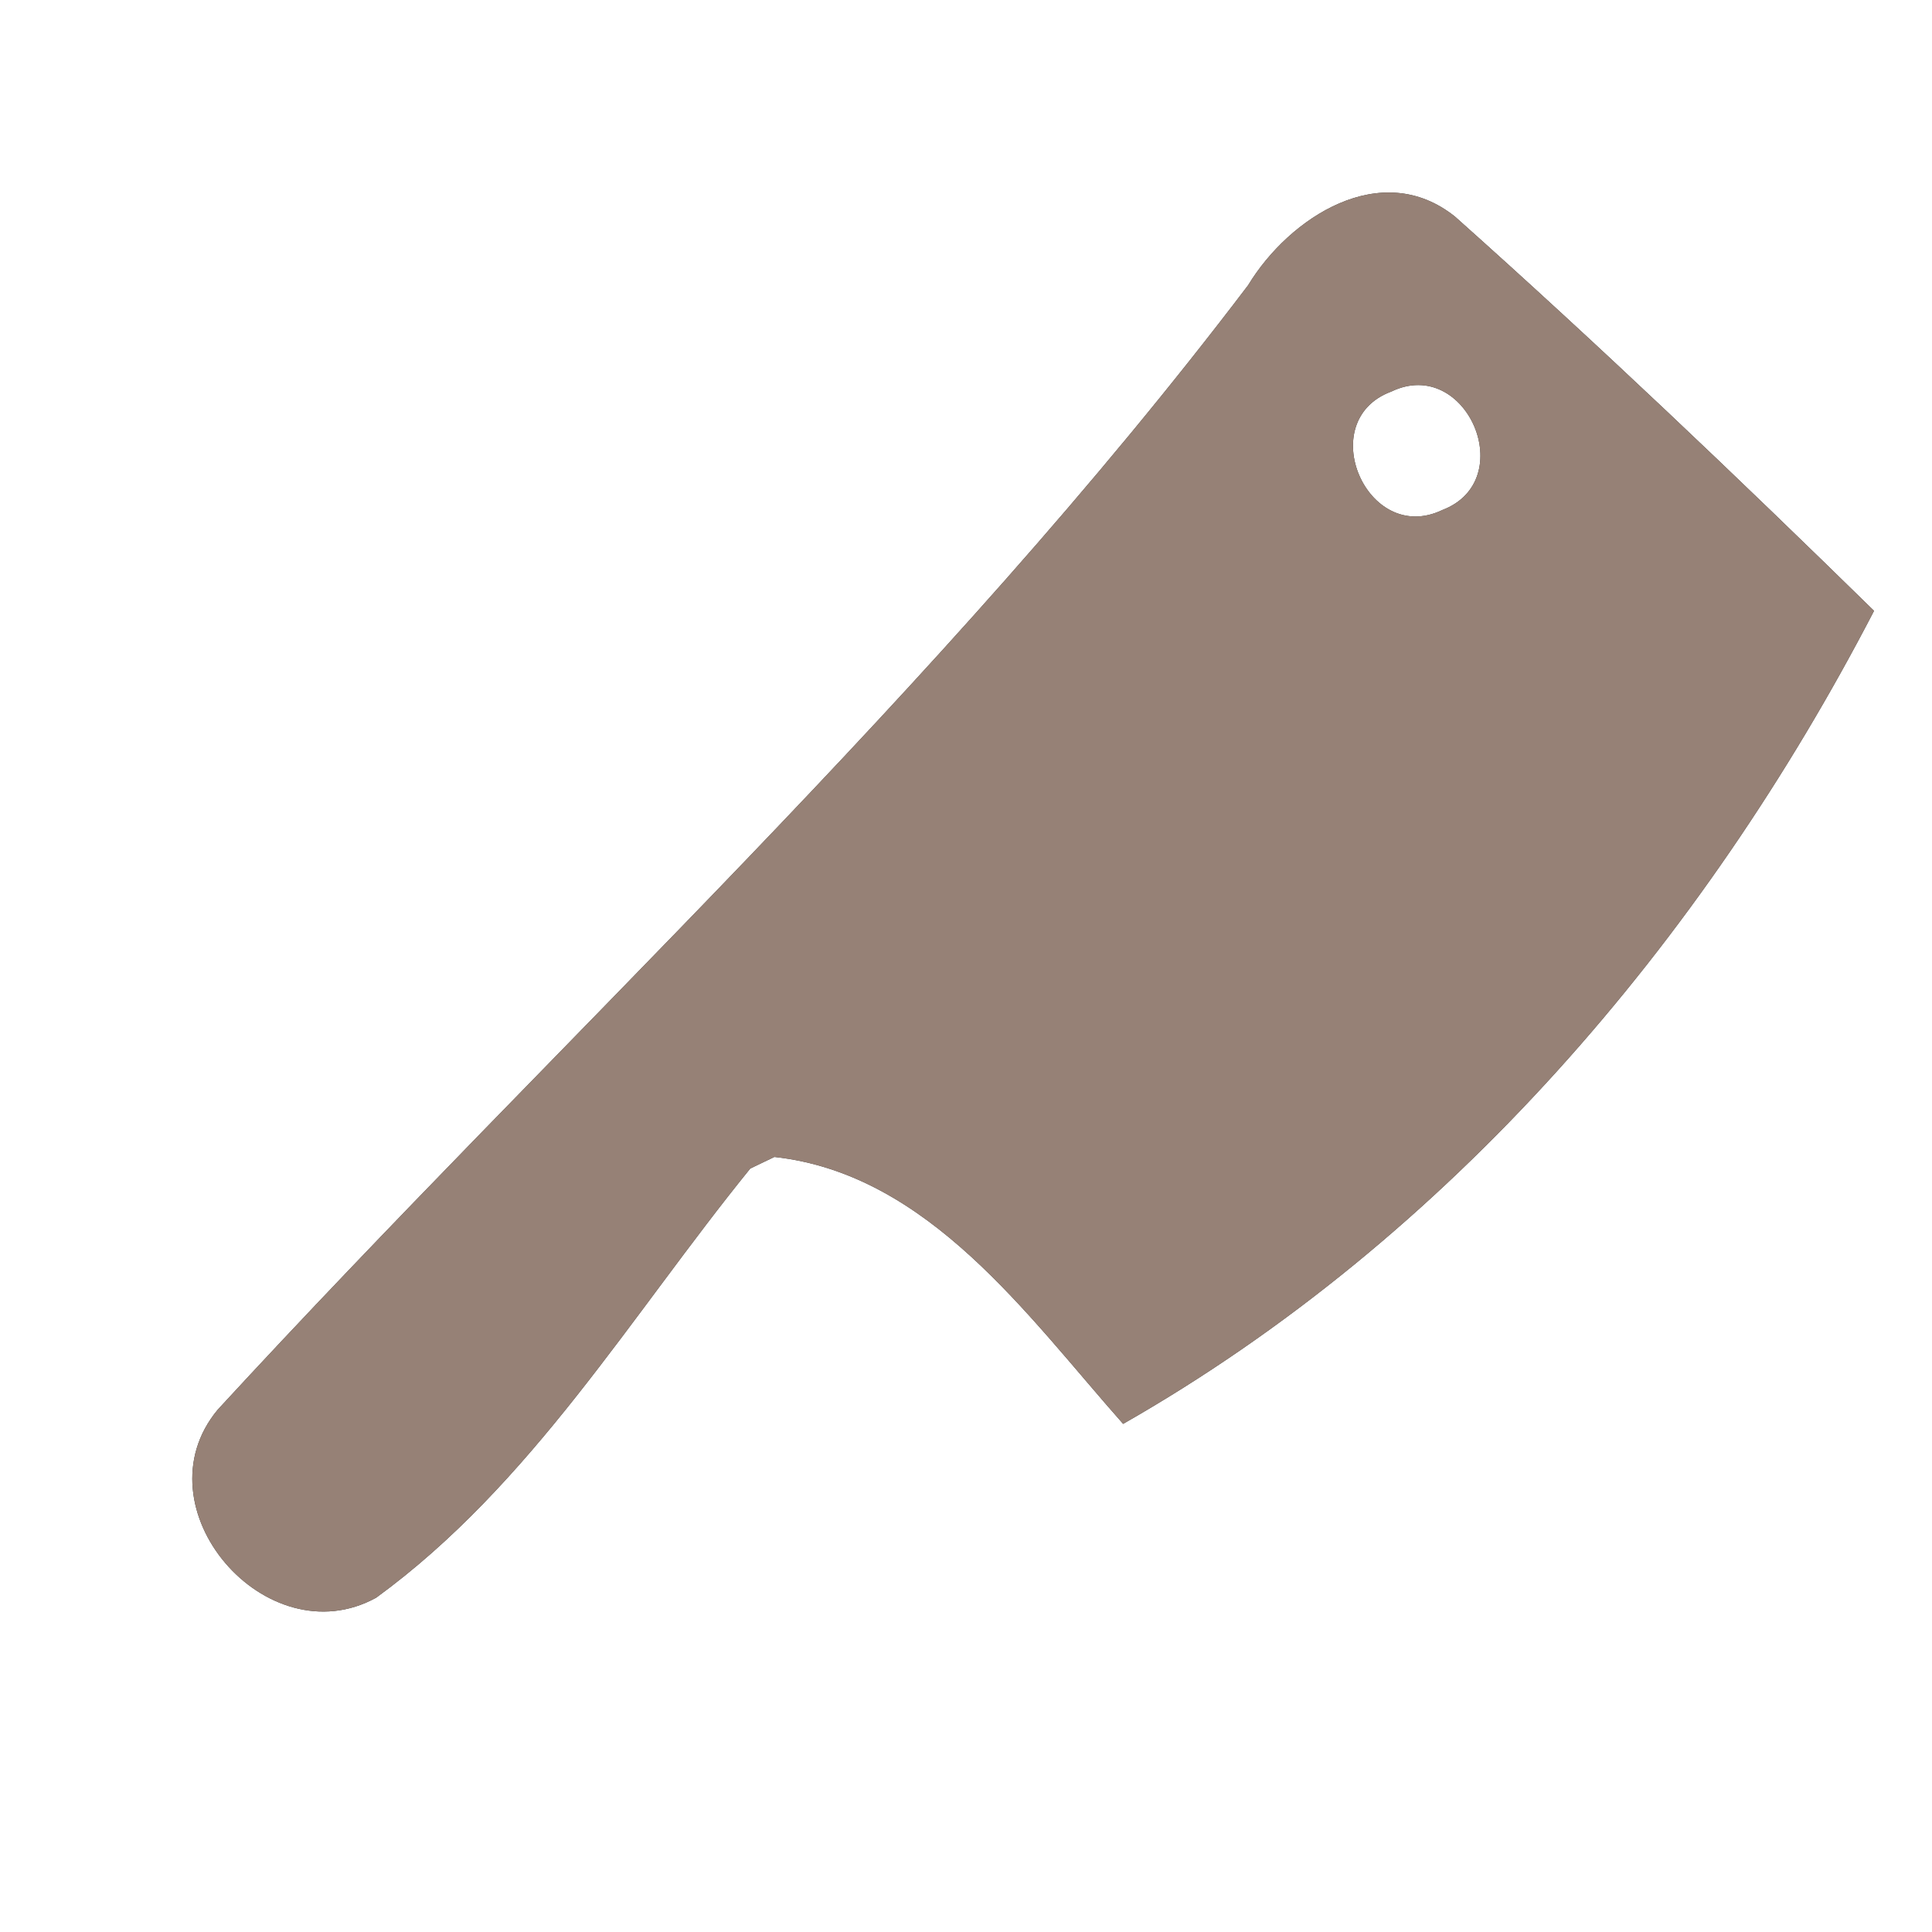 <?xml version="1.0" encoding="UTF-8" ?>
<!DOCTYPE svg PUBLIC "-//W3C//DTD SVG 1.1//EN" "http://www.w3.org/Graphics/SVG/1.1/DTD/svg11.dtd">
<svg width="60pt" height="60pt" viewBox="0 0 60 60" version="1.1" xmlns="http://www.w3.org/2000/svg">
<rect x="0" y="0" width="60" height="60" fill="#333333" stroke="none"/>
<g id="#ffffffff">
<path fill="#ffffff" opacity="1.00" d=" M 0.00 0.00 L 60.00 0.00 L 60.00 60.00 L 0.00 60.00 L 0.00 0.00 M 38.76 8.86 C 29.19 21.47 17.45 32.17 6.76 43.78 C 4.24 46.82 8.27 51.49 11.68 49.62 C 16.51 46.10 19.59 40.86 23.30 36.29 L 24.05 35.93 C 28.84 36.46 31.91 40.87 34.88 44.22 C 45.01 38.44 52.87 29.25 58.20 18.97 C 53.95 14.81 49.63 10.69 45.19 6.73 C 42.90 4.89 40.04 6.75 38.76 8.86 Z" />
<path fill="#ffffff" opacity="1.00" d=" M 43.21 12.16 C 45.54 11.04 47.21 14.92 44.79 15.84 C 42.45 16.96 40.78 13.06 43.21 12.16 Z" />
</g>
<g id="#000000ff">
<path fill="#968176" opacity="1.00" d=" M 38.76 8.86 C 40.04 6.75 42.90 4.89 45.19 6.73 C 49.63 10.69 53.95 14.81 58.20 18.97 C 52.87 29.25 45.01 38.44 34.88 44.22 C 31.91 40.87 28.84 36.46 24.05 35.93 L 23.30 36.29 C 19.59 40.86 16.51 46.10 11.68 49.62 C 8.27 51.49 4.24 46.82 6.76 43.78 C 17.45 32.17 29.19 21.47 38.76 8.86 M 43.21 12.16 C 40.78 13.06 42.45 16.96 44.79 15.84 C 47.21 14.92 45.54 11.04 43.21 12.16 Z" />
</g>
</svg>
